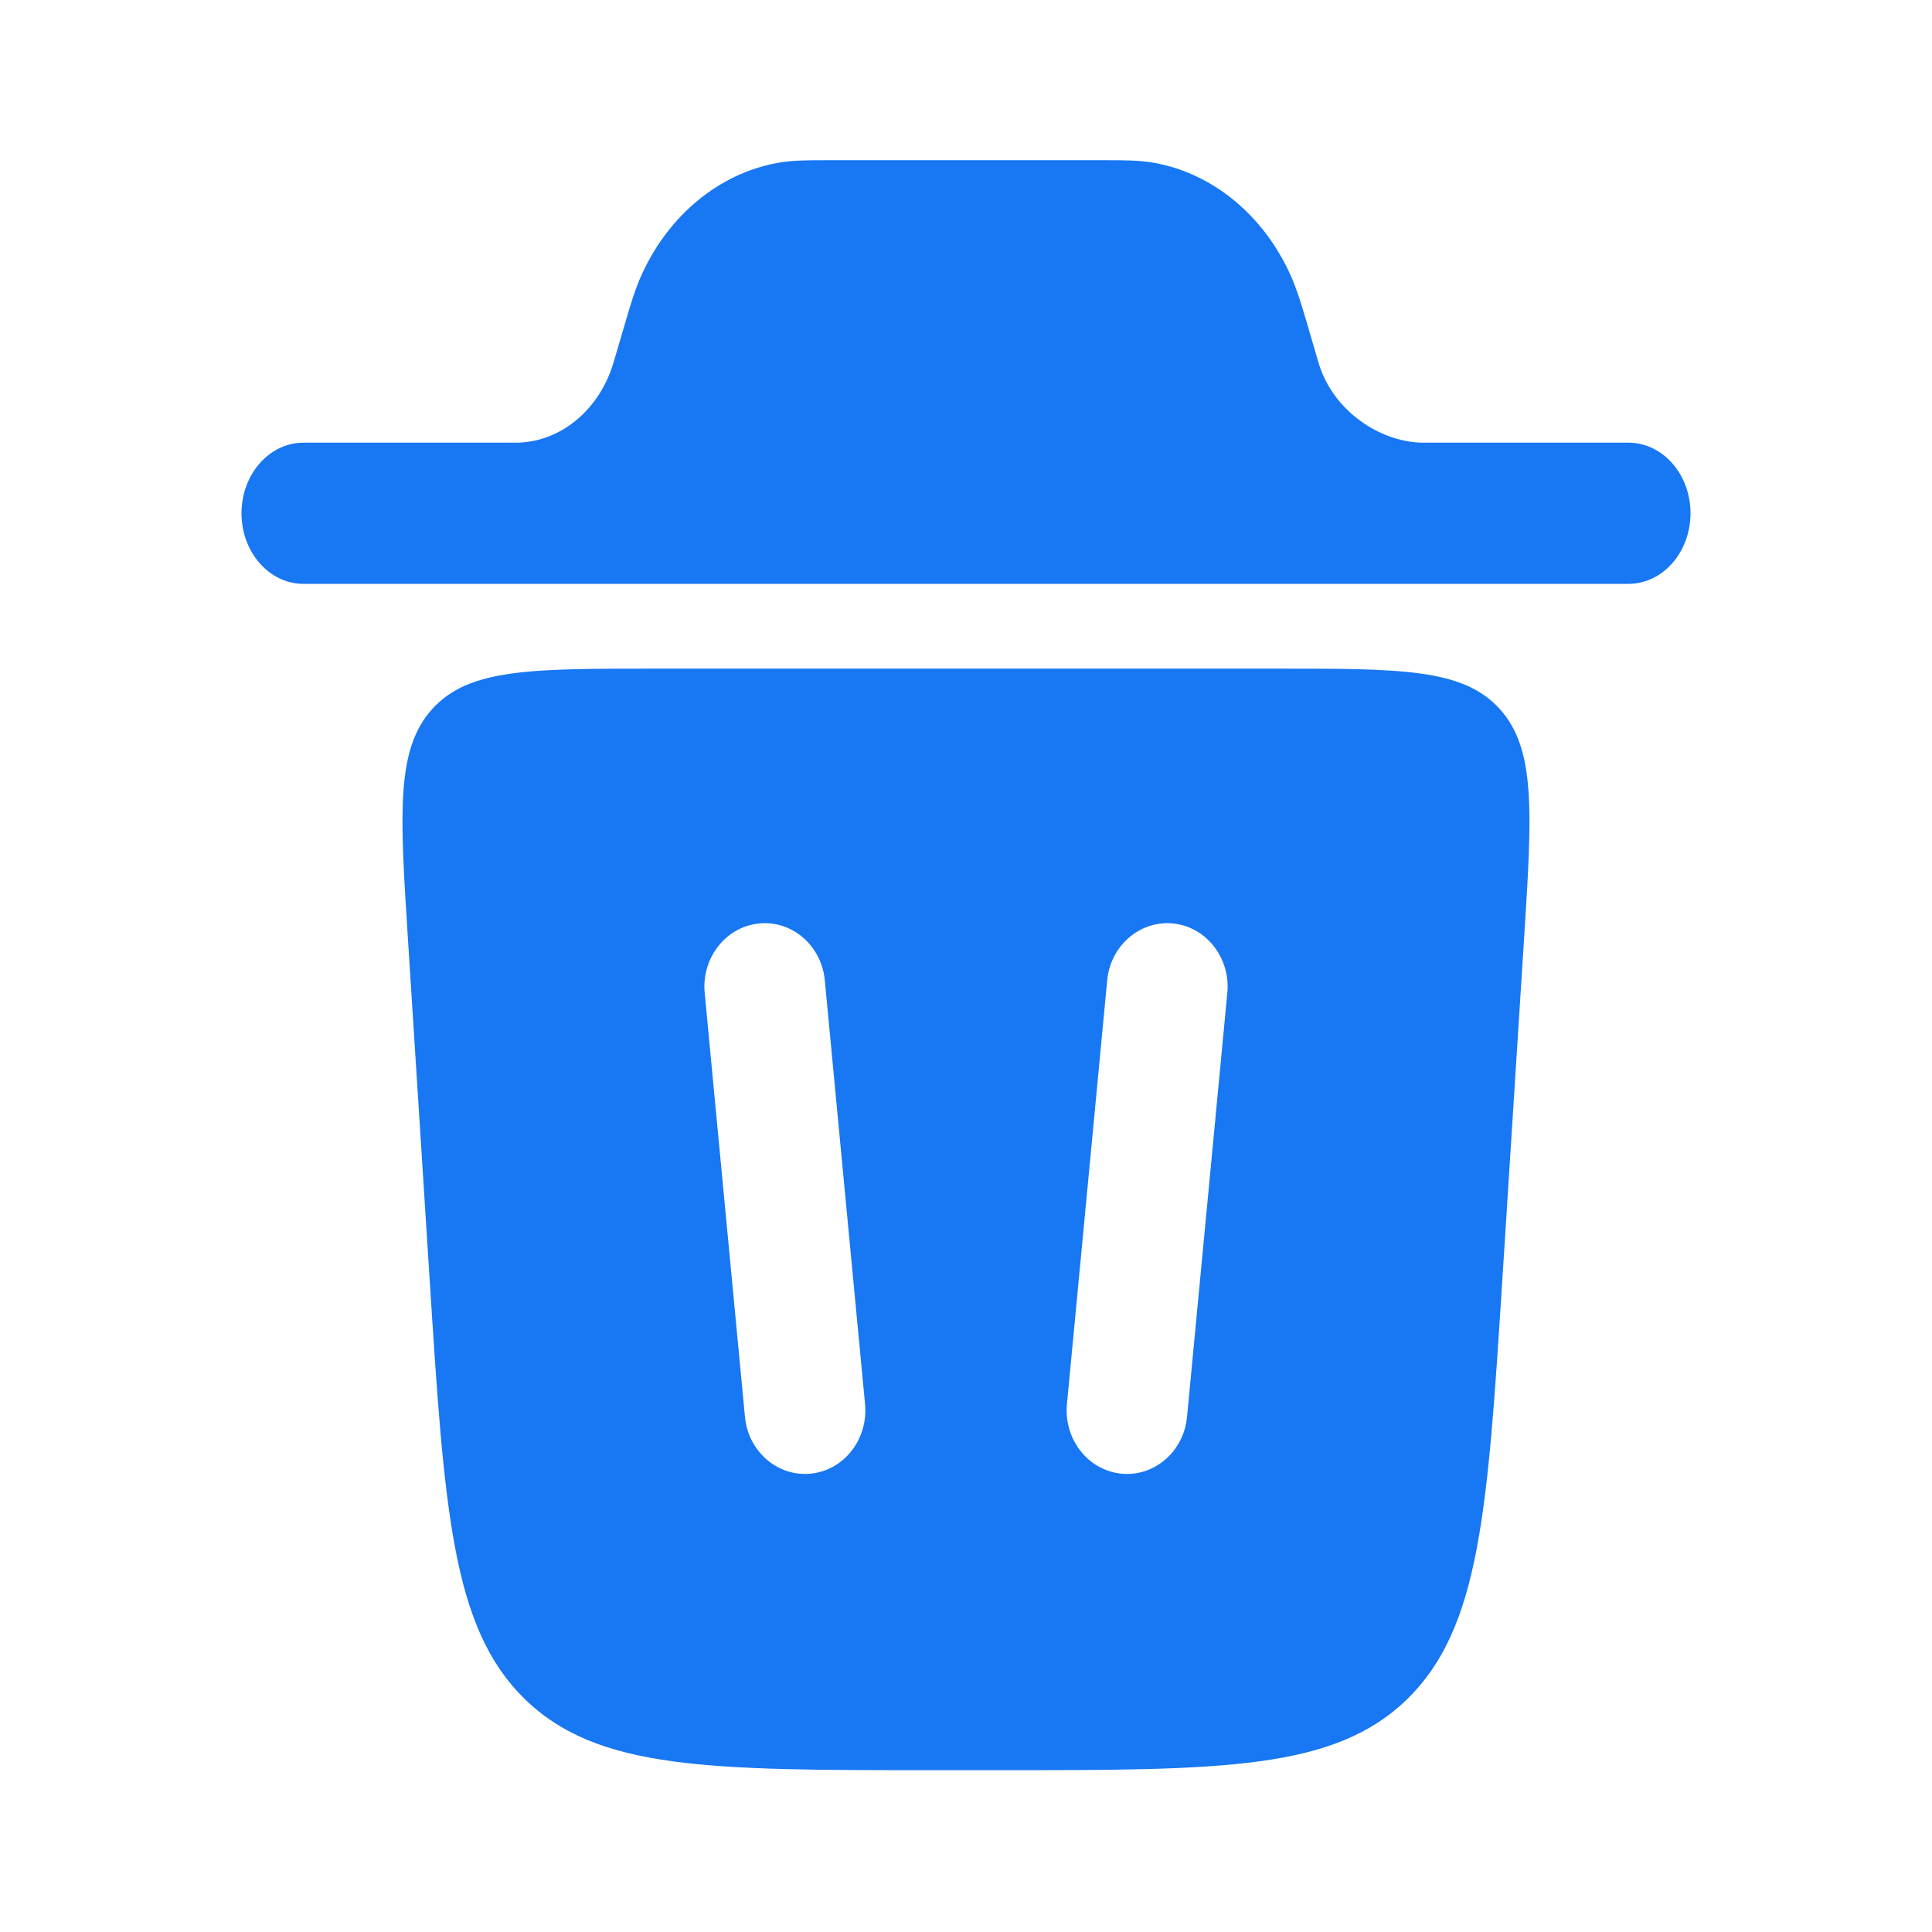 <svg width="24" height="24" viewBox="0 0 24 24" fill="none" xmlns="http://www.w3.org/2000/svg">
<path d="M3 6.376C3 5.892 3.345 5.499 3.771 5.499H6.436C6.965 5.483 7.432 5.1 7.612 4.534L7.642 4.434L7.757 4.043C7.827 3.803 7.888 3.593 7.974 3.406C8.312 2.667 8.938 2.154 9.661 2.023C9.845 1.99 10.039 1.99 10.261 1.99H13.739C13.962 1.99 14.156 1.99 14.339 2.023C15.062 2.154 15.689 2.667 16.026 3.406C16.112 3.593 16.173 3.802 16.244 4.043L16.358 4.434L16.388 4.534C16.568 5.1 17.128 5.484 17.658 5.499H20.228C20.655 5.499 21 5.892 21 6.376C21 6.86 20.655 7.253 20.229 7.253H3.77C3.345 7.253 3 6.86 3 6.376Z" fill="#1877F2"/>
<path fill-rule="evenodd" clip-rule="evenodd" d="M11.596 21.99H12.404C15.187 21.99 16.578 21.99 17.484 21.104C18.388 20.218 18.48 18.765 18.665 15.859L18.932 11.671C19.032 10.094 19.082 9.305 18.629 8.806C18.175 8.306 17.409 8.306 15.876 8.306H8.124C6.591 8.306 5.824 8.306 5.371 8.806C4.917 9.306 4.967 10.094 5.068 11.671L5.335 15.859C5.52 18.765 5.612 20.219 6.517 21.104C7.422 21.99 8.813 21.99 11.596 21.99ZM10.246 12.179C10.206 11.745 9.838 11.429 9.426 11.472C9.013 11.515 8.713 11.902 8.754 12.336L9.254 17.599C9.294 18.033 9.662 18.349 10.074 18.306C10.487 18.263 10.787 17.876 10.746 17.442L10.246 12.179ZM14.575 11.472C14.987 11.515 15.288 11.902 15.246 12.336L14.746 17.599C14.706 18.033 14.337 18.349 13.926 18.306C13.513 18.263 13.213 17.876 13.254 17.442L13.754 12.179C13.794 11.745 14.164 11.429 14.575 11.472Z" fill="#1877F2"/>
</svg>
